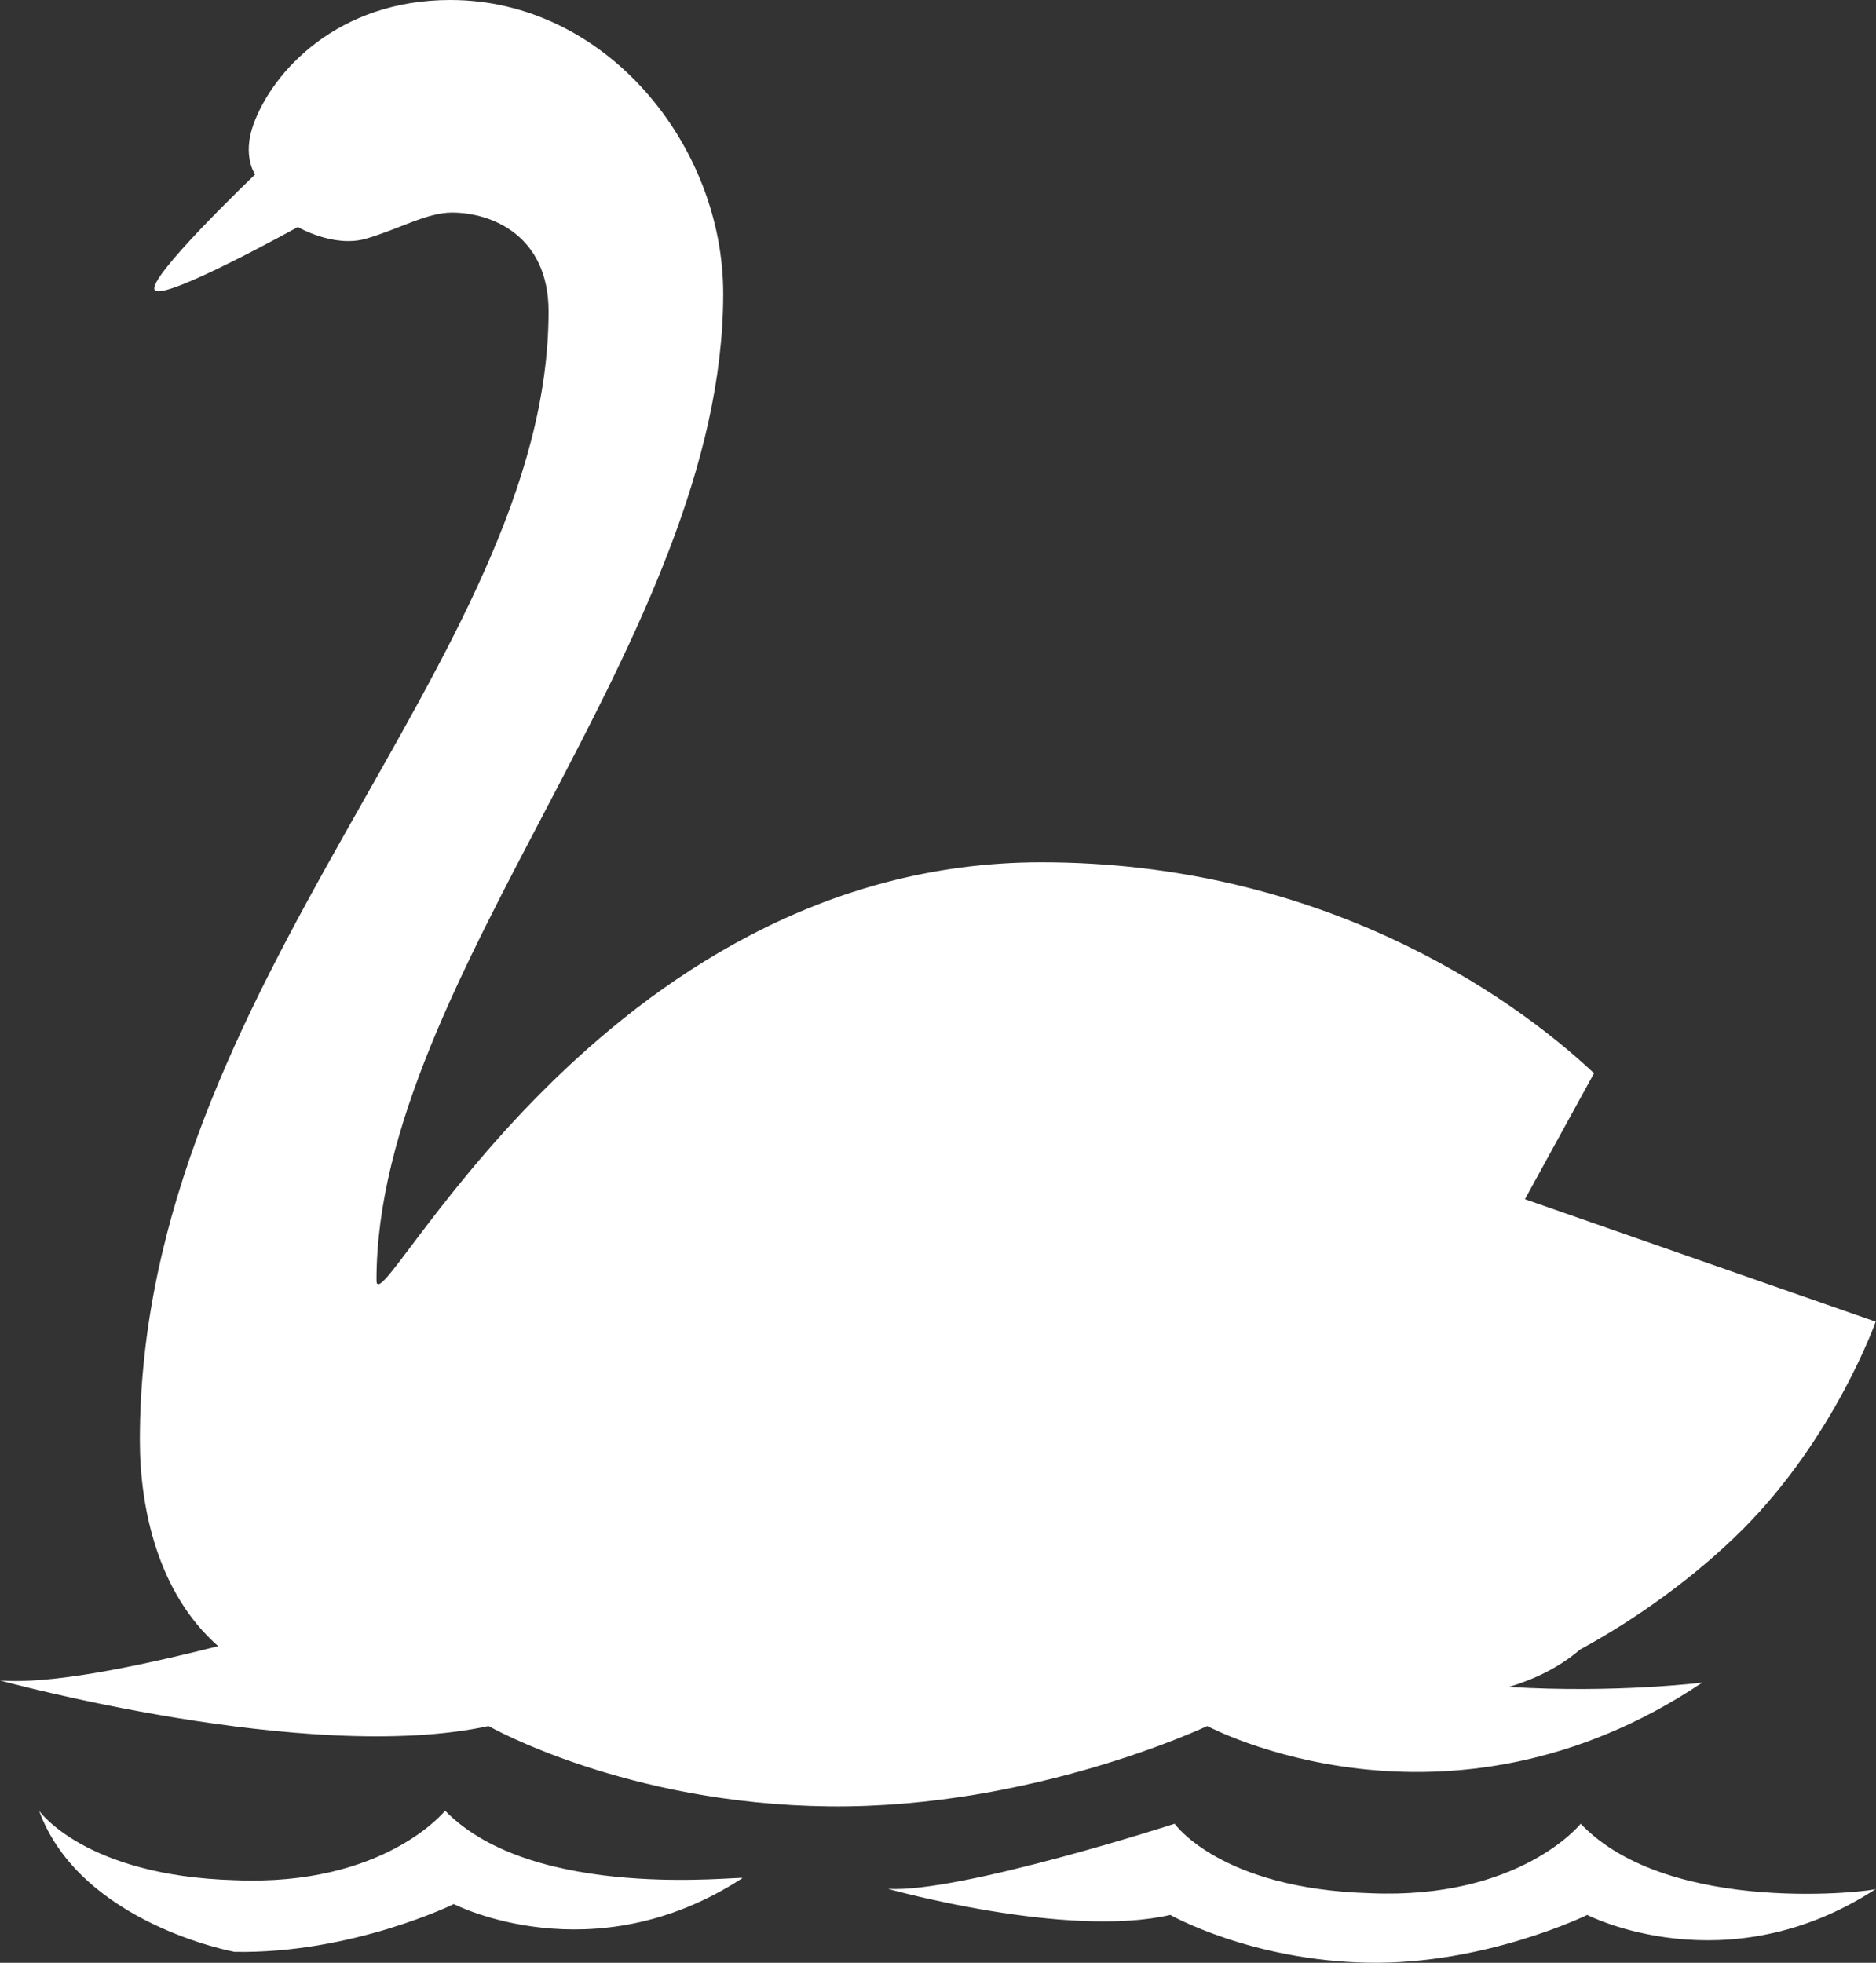 <svg version="1.1" id="图层_1" x="0px" y="0px" width="200.711px" height="210px" viewBox="0 0 200.711 210" enable-background="new 0 0 200.711 210" xml:space="preserve" xmlns="http://www.w3.org/2000/svg" xmlns:xlink="http://www.w3.org/1999/xlink" xmlns:xml="http://www.w3.org/XML/1998/namespace">
  <rect x="0" y="0" width="200.711" height="210" fill="#333333" stroke="none"/>
  <path fill="#FFFFFF" d="M129.163,184.67c0,0-18.585,8.83-40.422,8.596c-21.837-0.232-36.472-8.596-36.472-8.596
	C32.986,188.854,0,179.793,0,179.793c5.198,0.433,14.232-1.356,23.339-3.671c-6.418-5.63-8.377-14.699-8.377-22.035
	c0-48.964,43.728-83.513,43.728-120.773c0-8.117-6.084-10.572-10.342-10.572c-2.706,0-5.752,1.815-9.211,2.803
	c-3.442,0.986-7.271-1.254-7.271-1.254s-14.178,7.873-15.289,6.768c-1.106-1.108,10.721-12.396,10.721-12.396
	s-1.411-1.958-0.181-5.354C29.176,7.609,36.166,0,48.183,0c16.628,0,29.192,15.521,29.193,31.407
	c0,36.865-37.096,72.976-37.096,105.571c0,5.541,23.83-44.721,71.126-44.721c29.568,0,49.891,13.895,59.138,22.57l-7.396,13.479
	l37.531,13.105c0,0-4.396,12.4-14.26,22.248c-5.063,5.063-11.421,9.604-17.379,12.834c-2.2,1.896-4.85,3.167-7.589,3.996
	c11.383,0.697,20.676-0.465,20.676-0.465C154.715,198.377,129.163,184.67,129.163,184.67z M169.117,195.125
	c0,0-6.504,8.131-22.533,7.434c-16.029-0.465-20.907-7.434-20.907-7.434s-22.997,7.434-30.665,6.969c0,0,19.048,5.344,30.199,2.787
	c0,0,8.596,4.879,21.141,5.111s23.463-5.111,23.463-5.111s14.867,7.666,30.896-2.787
	C200.711,202.326,178.643,205.113,169.117,195.125z M47.621,193.73c0,0-6.503,8.131-22.533,7.434
	C9.06,200.699,4.181,193.73,4.181,193.73c4.415,12.08,20.907,15.1,20.907,15.1c12.545,0.232,23.464-5.109,23.464-5.109
	s14.868,7.666,30.896-2.787C79.215,200.699,57.146,203.488,47.621,193.73z" class="color c1"/>
</svg>